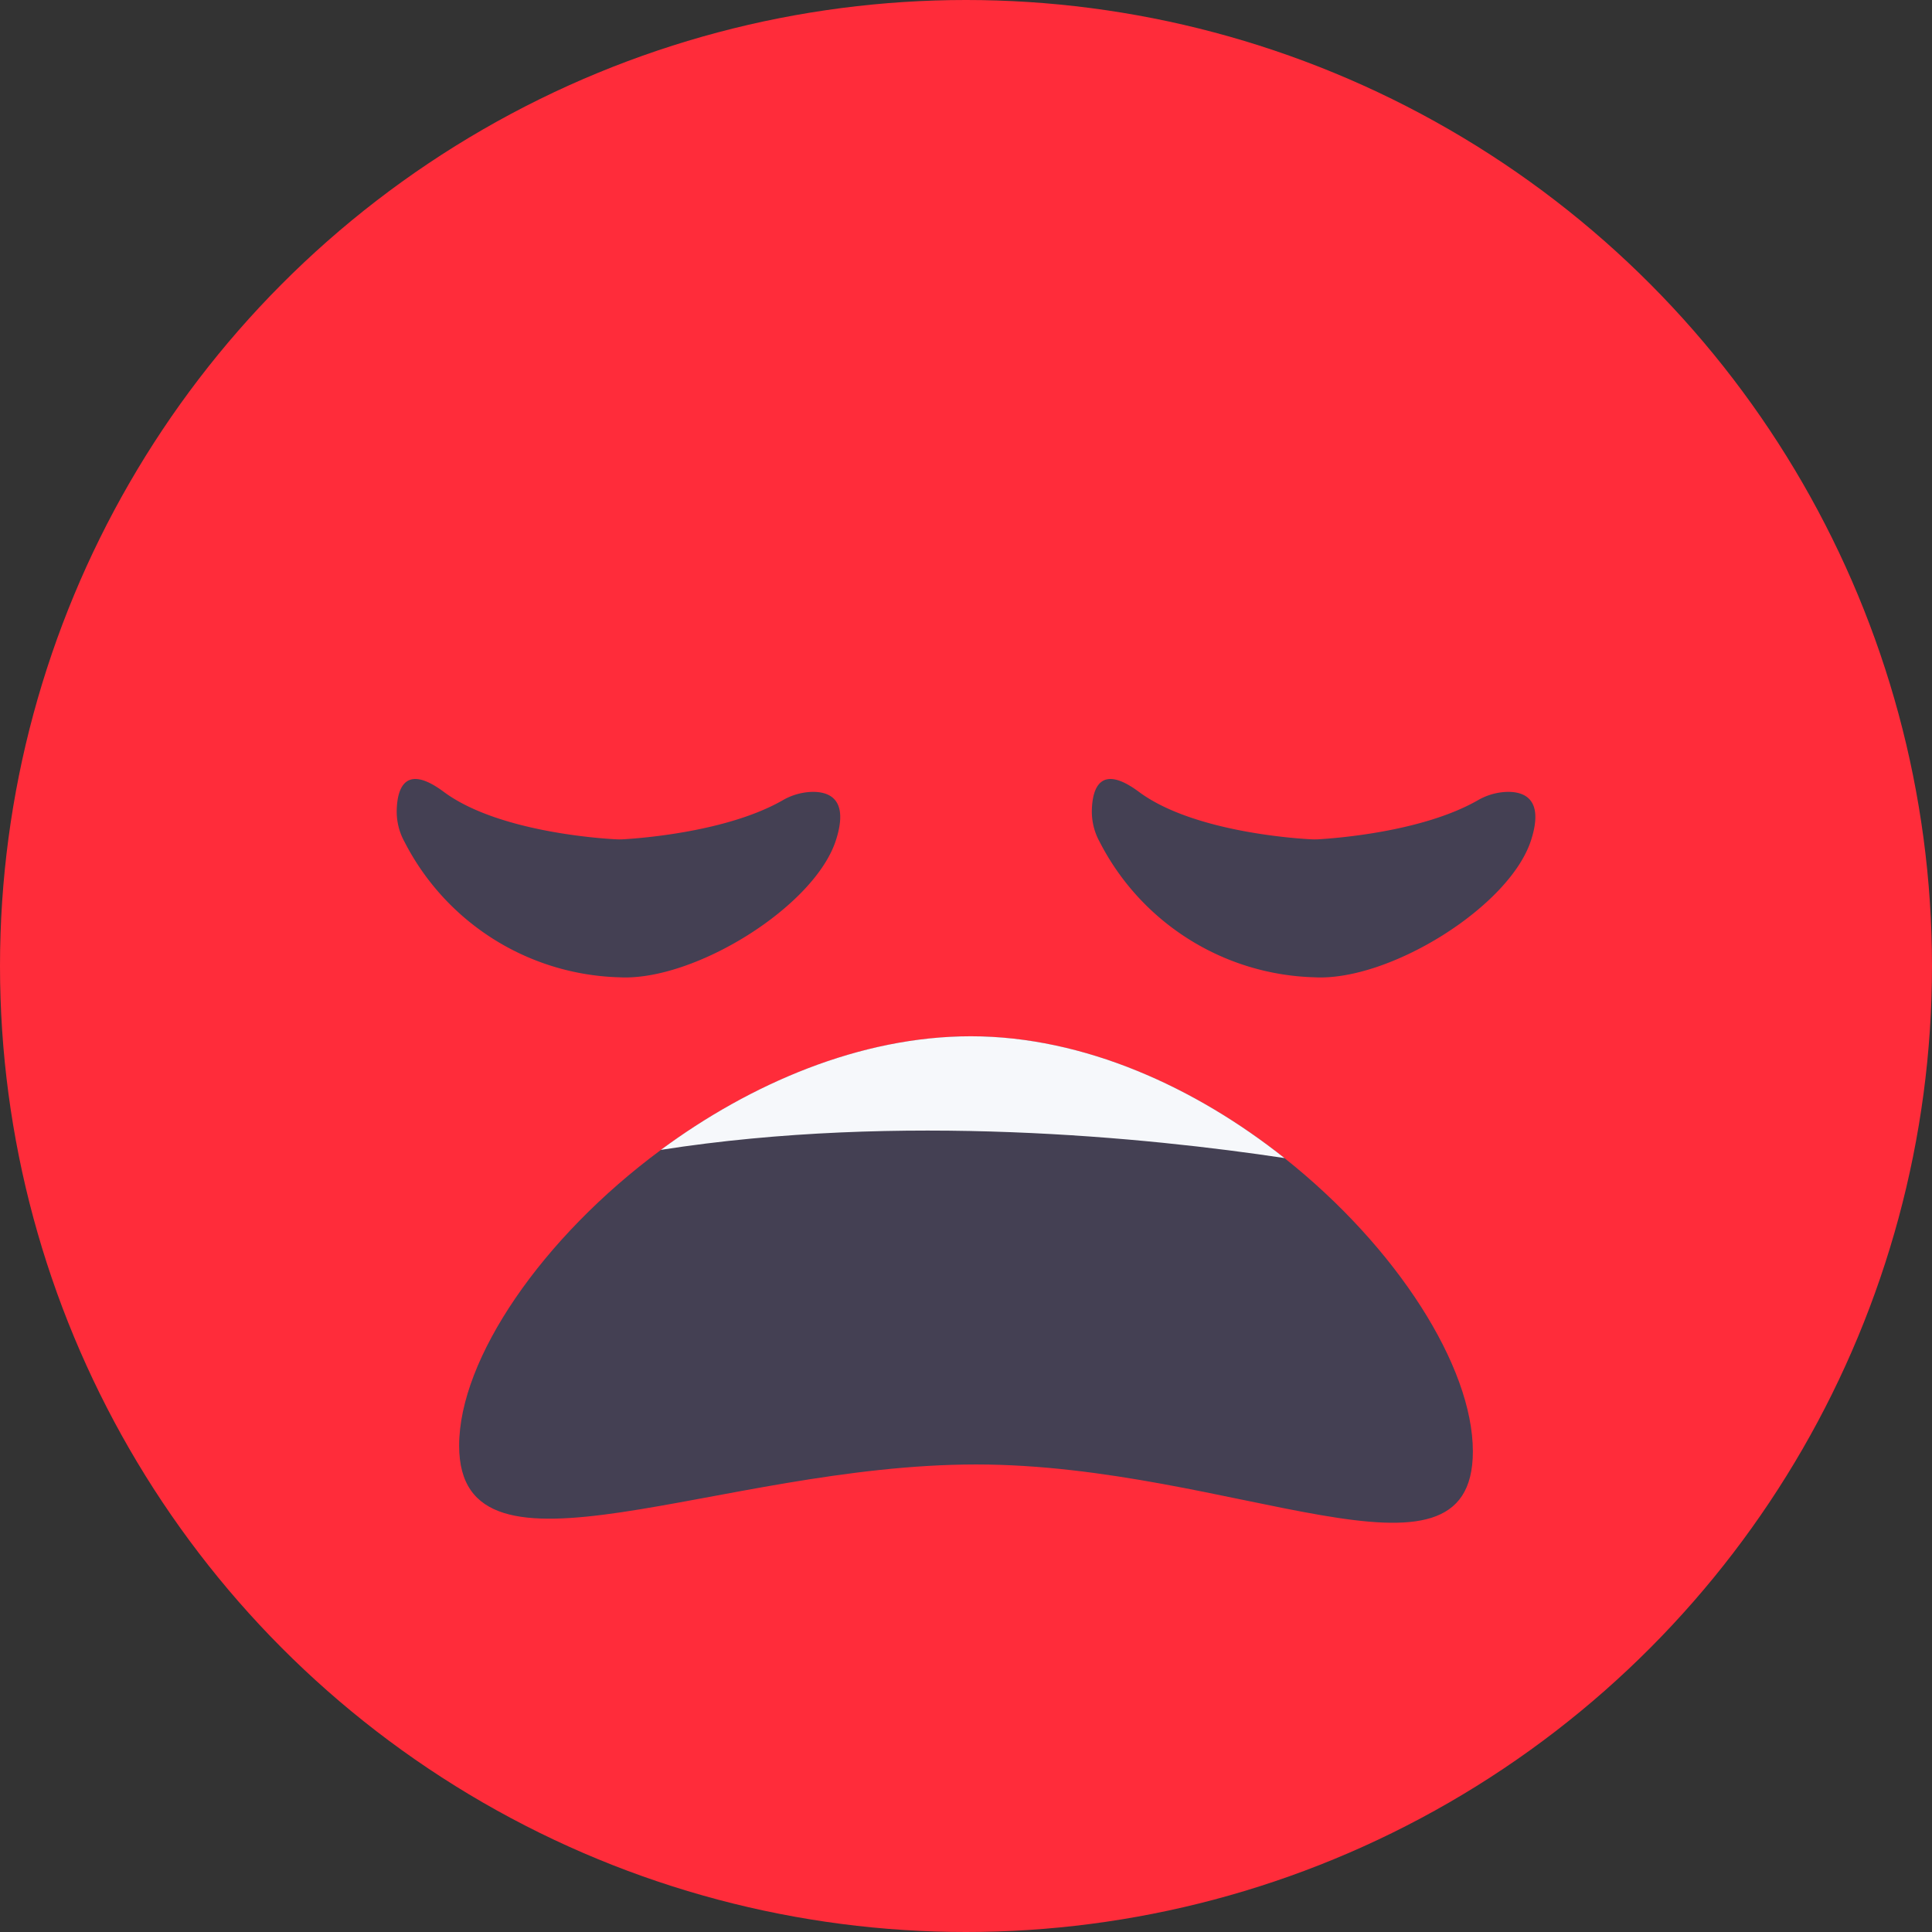 <svg xmlns="http://www.w3.org/2000/svg" width="141.524" height="141.524" viewBox="0 0 141.524 141.524">
  <rect x="0" y="0" width="141.524" height="141.524" fill="#333333" stroke="none"/>
  <g id="sad-face" transform="translate(-198.499 -3065.286)">
    <circle id="Ellipse_81" data-name="Ellipse 81" cx="70.762" cy="70.762" r="70.762" transform="translate(198.499 3065.286)" fill="#ff2c3a"/>
    <path id="Path_1069" data-name="Path 1069" d="M481.368,551.956c0,11.171-17.561.954-36.388.954s-37.87,9.794-37.87-1.376c0-6.37,6.069-15.228,14.776-21.662h0c6.56-4.849,14.616-8.322,22.708-8.322,8.322,0,16.474,3.759,22.976,8.92C475.778,536.978,481.368,545.721,481.368,551.956Z" transform="translate(-174.978 2619.652)" fill="#444053"/>
    <path id="Path_1070" data-name="Path 1070" d="M517.212,530.45c-10.008-1.507-28.107-3.344-45.682-.6,6.56-4.849,14.616-8.322,22.708-8.322C502.557,521.53,510.709,525.289,517.212,530.45Z" transform="translate(-224.622 2619.667)" fill="#f6f8fb"/>
    <path id="Path_1071" data-name="Path 1071" d="M403.707,443.783c1.346-.076,7.684-.553,11.71-2.849a4.563,4.563,0,0,1,2.126-.626c1.28-.037,2.753.5,1.81,3.489-1.528,4.893-10.4,10.4-15.9,10.092a18.241,18.241,0,0,1-15.721-9.927,4.588,4.588,0,0,1-.567-2.36c.048-1.514.6-3.411,3.441-1.3,3.84,2.856,11.125,3.4,12.586,3.477A4.847,4.847,0,0,0,403.707,443.783Z" transform="translate(-159.604 2682.986)" fill="#444053"/>
    <path id="Path_1072" data-name="Path 1072" d="M625.707,443.783c1.346-.076,7.684-.553,11.709-2.849a4.564,4.564,0,0,1,2.126-.626c1.28-.037,2.753.5,1.81,3.489-1.528,4.893-10.4,10.4-15.9,10.092a18.242,18.242,0,0,1-15.721-9.927,4.589,4.589,0,0,1-.567-2.36c.048-1.514.6-3.411,3.441-1.3,3.84,2.856,11.125,3.4,12.586,3.477A4.848,4.848,0,0,0,625.707,443.783Z" transform="translate(-330.683 2682.986)" fill="#444053"/>
  </g>
</svg>
